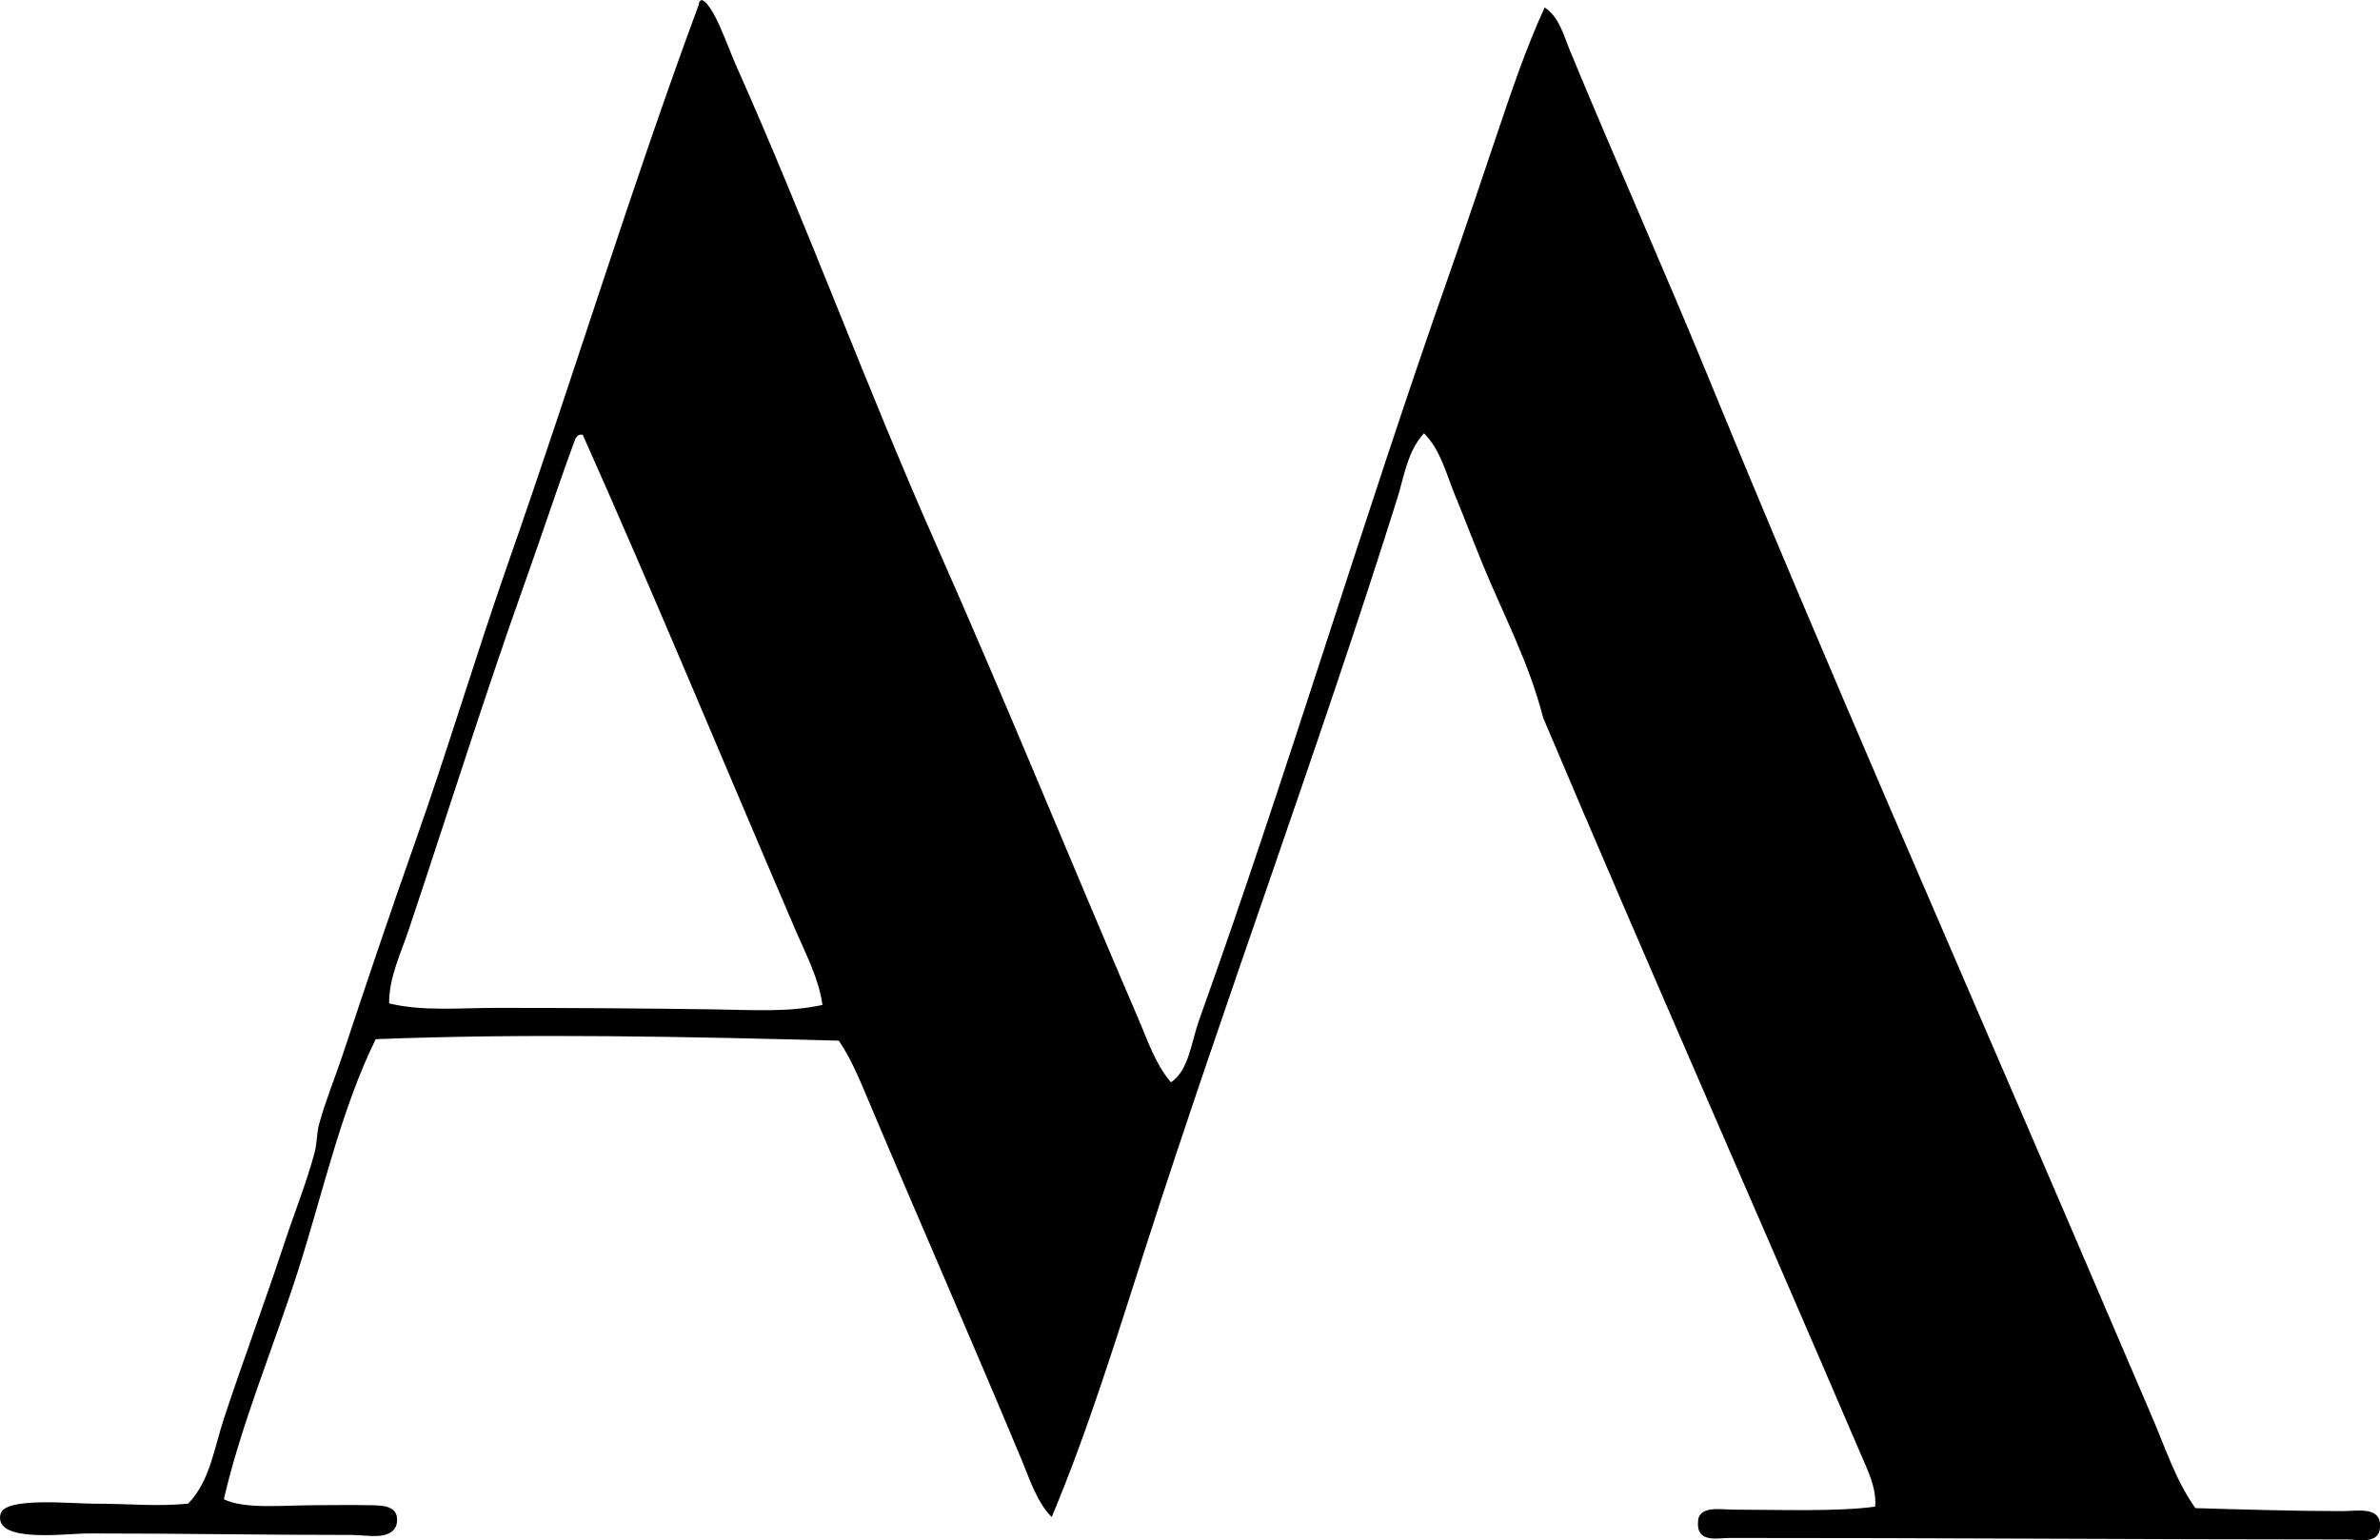 <svg enable-background="new 0 0 77.043 49.868" viewBox="0 0 77.043 49.868" xmlns="http://www.w3.org/2000/svg"><path clip-rule="evenodd" d="m22.719 0c.382.138.826 1.486 1.109 2.121 2.271 5.089 4.236 10.458 6.459 15.473 2.273 5.13 4.334 10.211 6.556 15.377.299.695.555 1.48 1.061 2.072.583-.385.657-1.303.915-2.024 2.824-7.867 5.29-16.173 8.098-24.149.515-1.463 1-2.925 1.495-4.386.485-1.435.964-2.88 1.59-4.242.473.306.625.927.819 1.397 1.465 3.544 3.06 7.111 4.531 10.701 3.771 9.197 7.808 18.365 11.714 27.476.866 2.02 1.724 4.025 2.603 6.073.427.992.764 2.052 1.398 2.941 1.411.042 3.23.097 4.771.097.44 0 1.146-.144 1.205.386v.145c-.031.562-.729.386-1.061.386-6.737-.001-13.449-.051-20.004-.048-.324 0-.969.154-1.012-.387 0-.031 0-.063 0-.096-.013-.585.715-.434 1.156-.434 1.431 0 3.34.073 4.579-.097.052-.604-.25-1.196-.481-1.735-3.39-7.914-6.887-15.812-10.268-23.812-.457-1.791-1.302-3.364-1.976-5.013-.295-.722-.577-1.464-.868-2.169-.289-.699-.47-1.485-1.012-2.024-.538.581-.642 1.404-.868 2.121-2.532 8.052-5.551 16.172-8.146 24.245-.948 2.947-1.855 5.906-3.037 8.725-.485-.494-.706-1.212-.964-1.831-1.625-3.894-3.352-7.827-5.013-11.762-.265-.628-.531-1.274-.915-1.832-4.764-.128-10.121-.243-14.991-.048-1.128 2.301-1.698 4.94-2.506 7.472-.804 2.517-1.836 4.947-2.41 7.423.67.333 1.894.193 3.037.193.466 0 1.082-.011 1.591 0 .457.009 1.093-.031.964.626-.176.534-.933.338-1.446.338-2.958 0-5.431-.049-8.532-.049-.718 0-3.072.33-2.844-.627.134-.563 2.289-.337 2.988-.337 1.24 0 2.037.1 3.085 0 .708-.726.847-1.81 1.157-2.748.622-1.88 1.328-3.778 1.976-5.735.322-.972.711-1.938.964-2.892.078-.295.065-.626.144-.915.204-.746.521-1.512.771-2.267.738-2.228 1.518-4.546 2.314-6.796 1.071-3.025 1.987-6.113 3.037-9.11 2.125-6.066 3.985-12.18 6.17-18.076-.002-.085.036-.128.097-.147zm-4.098 14.22c-.536 1.439-1.05 3.018-1.59 4.531-1.349 3.778-2.562 7.664-3.808 11.376-.258.768-.633 1.529-.627 2.361 1.083.263 2.297.145 3.471.145 2.457.001 4.83.015 7.086.049 1.194.018 2.387.099 3.471-.145-.119-.854-.536-1.638-.868-2.41-2.319-5.398-4.523-10.74-6.893-16.052-.032 0-.065 0-.097 0-.069.027-.118.075-.145.145z" fill-rule="evenodd"/></svg>